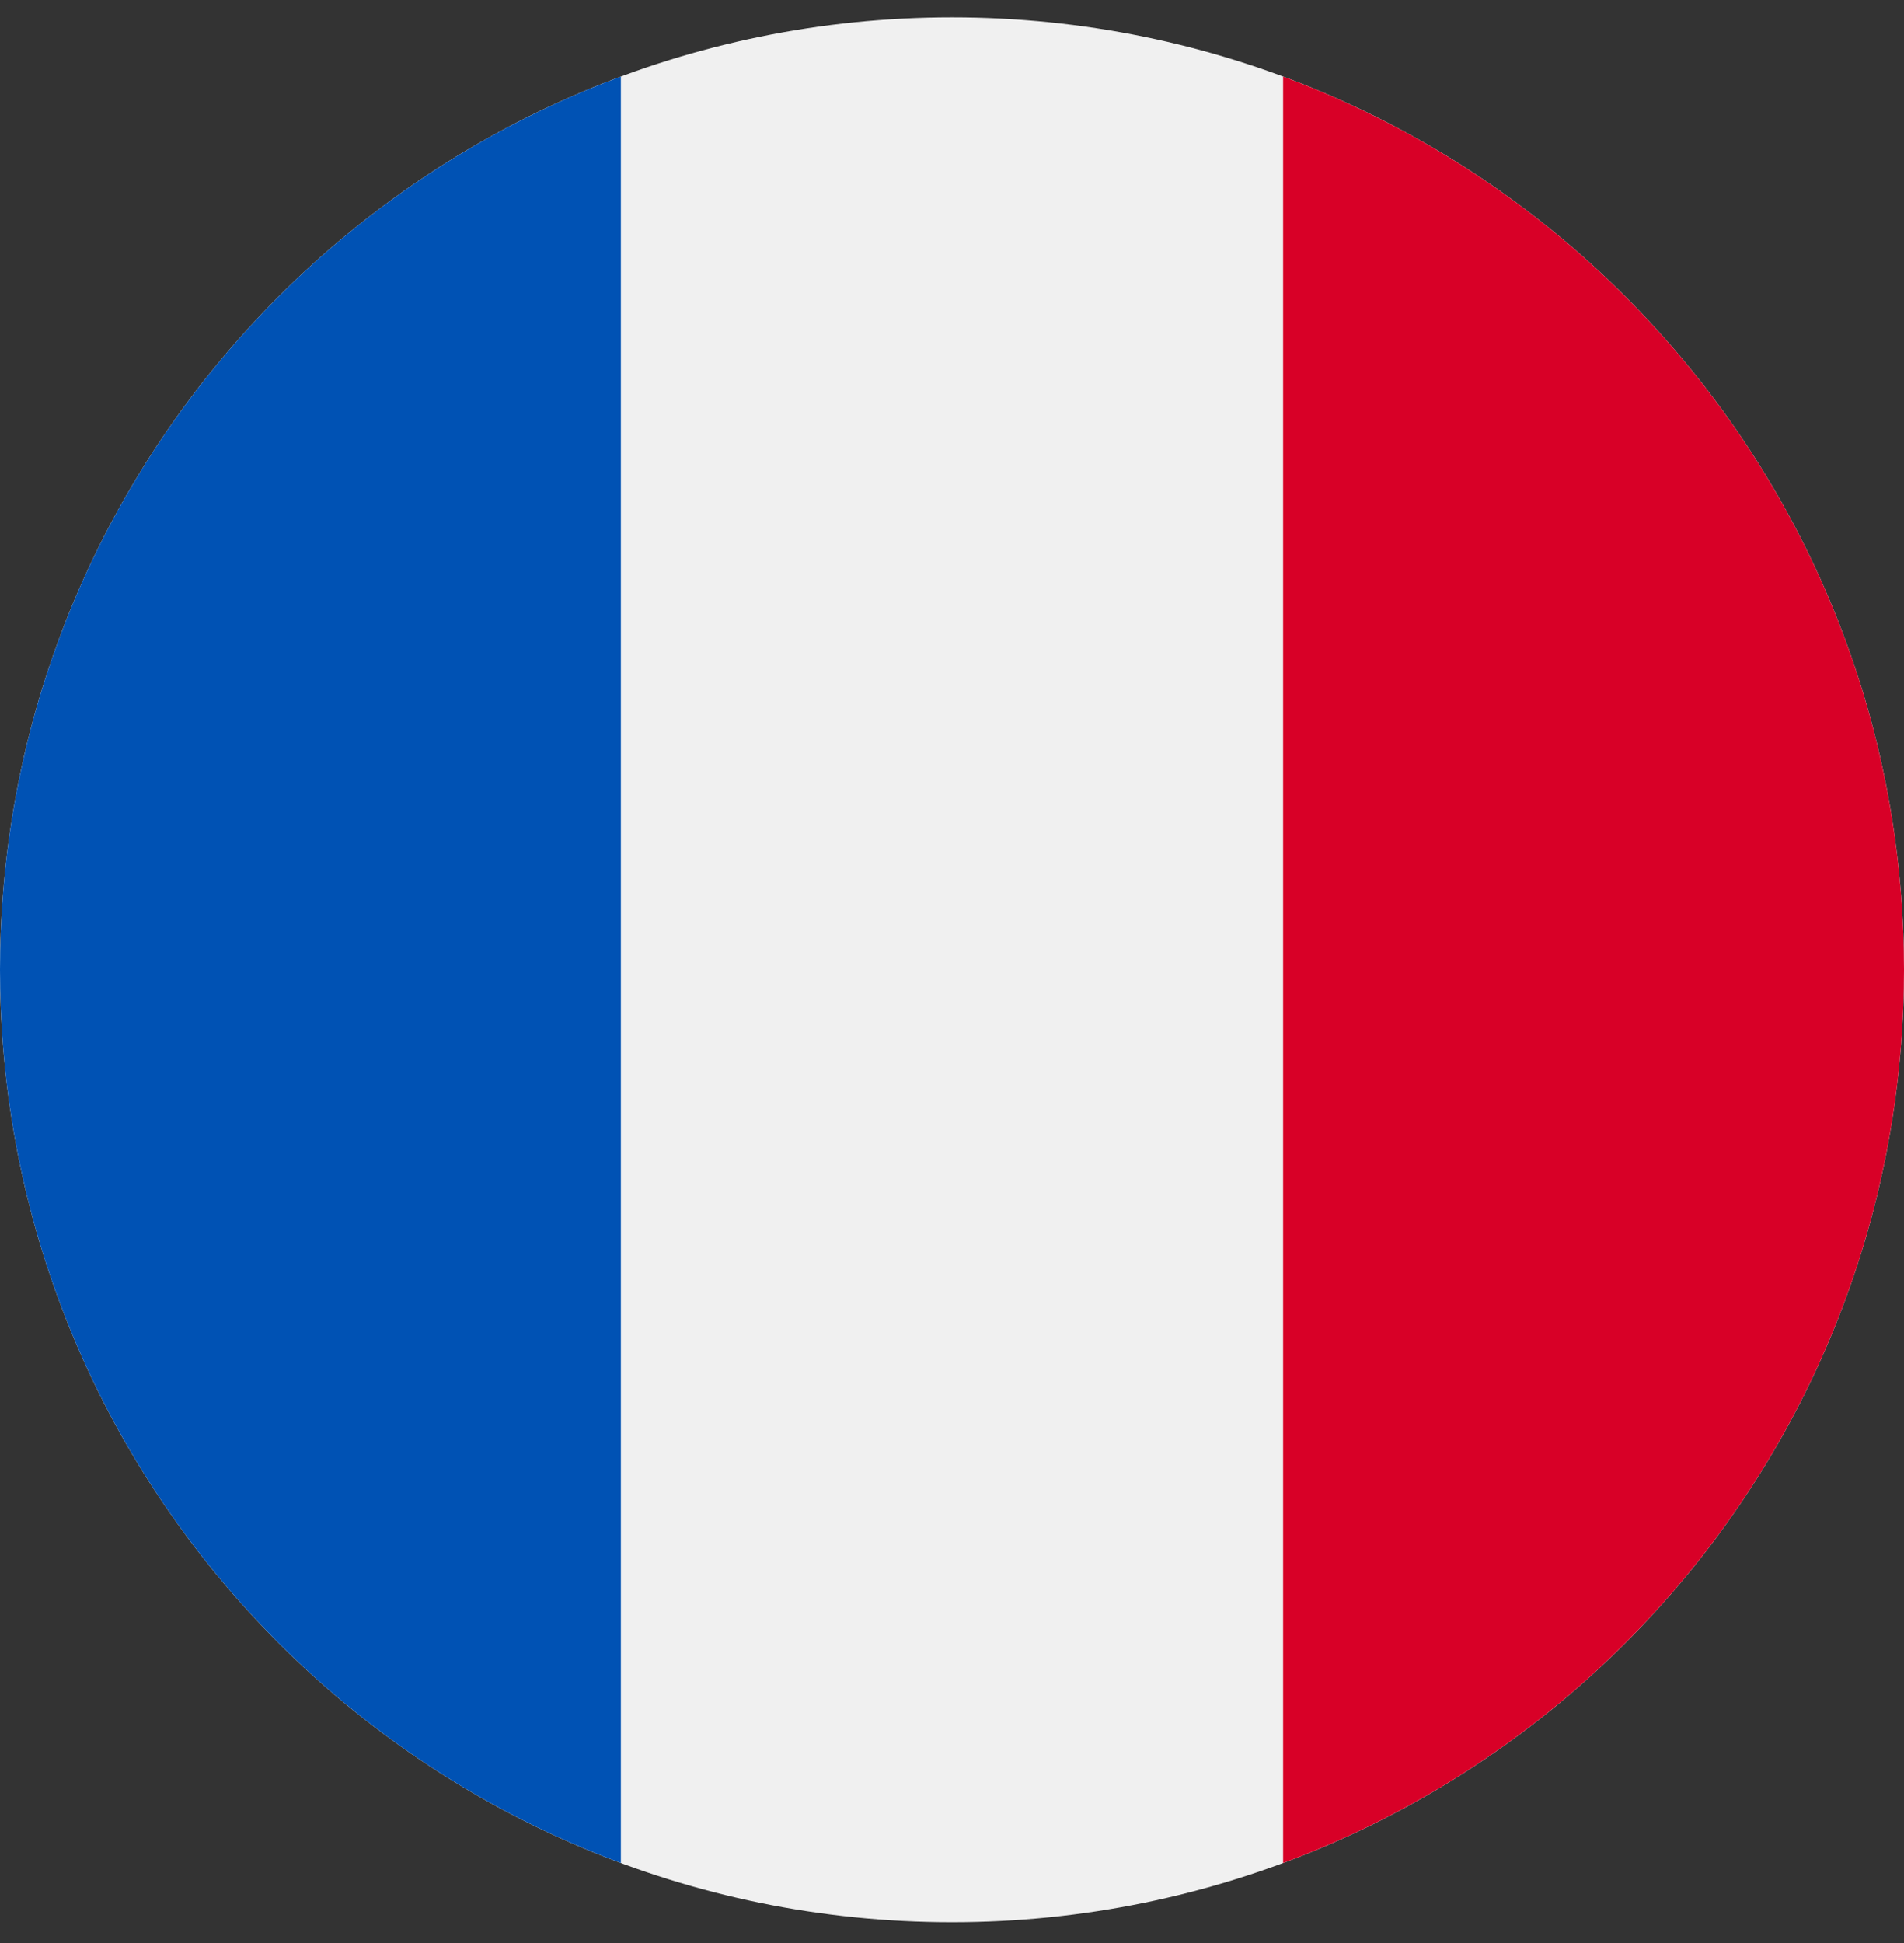 <svg width="50" height="51" viewBox="0 0 50 51" fill="none" xmlns="http://www.w3.org/2000/svg">
<rect x="0" y="0" width="50" height="51" fill="#333333" stroke="none"/>
<g clip-path="url(#clip0_175_390)">
<path d="M25 50.455C38.807 50.455 50 39.262 50 25.455C50 11.648 38.807 0.455 25 0.455C11.193 0.455 0 11.648 0 25.455C0 39.262 11.193 50.455 25 50.455Z" fill="#F0F0F0"/>
<path d="M50 25.455C50 14.706 43.215 5.542 33.695 2.01V48.9C43.215 45.367 50 36.204 50 25.455V25.455Z" fill="#D80027"/>
<path d="M0 25.455C0 36.204 6.784 45.367 16.304 48.9V2.01C6.784 5.542 0 14.706 0 25.455Z" fill="#0052B4"/>
</g>
<defs>
<clipPath id="clip0_175_390">
<rect width="50" height="50" fill="white" transform="translate(0 0.455)"/>
</clipPath>
</defs>
</svg>
